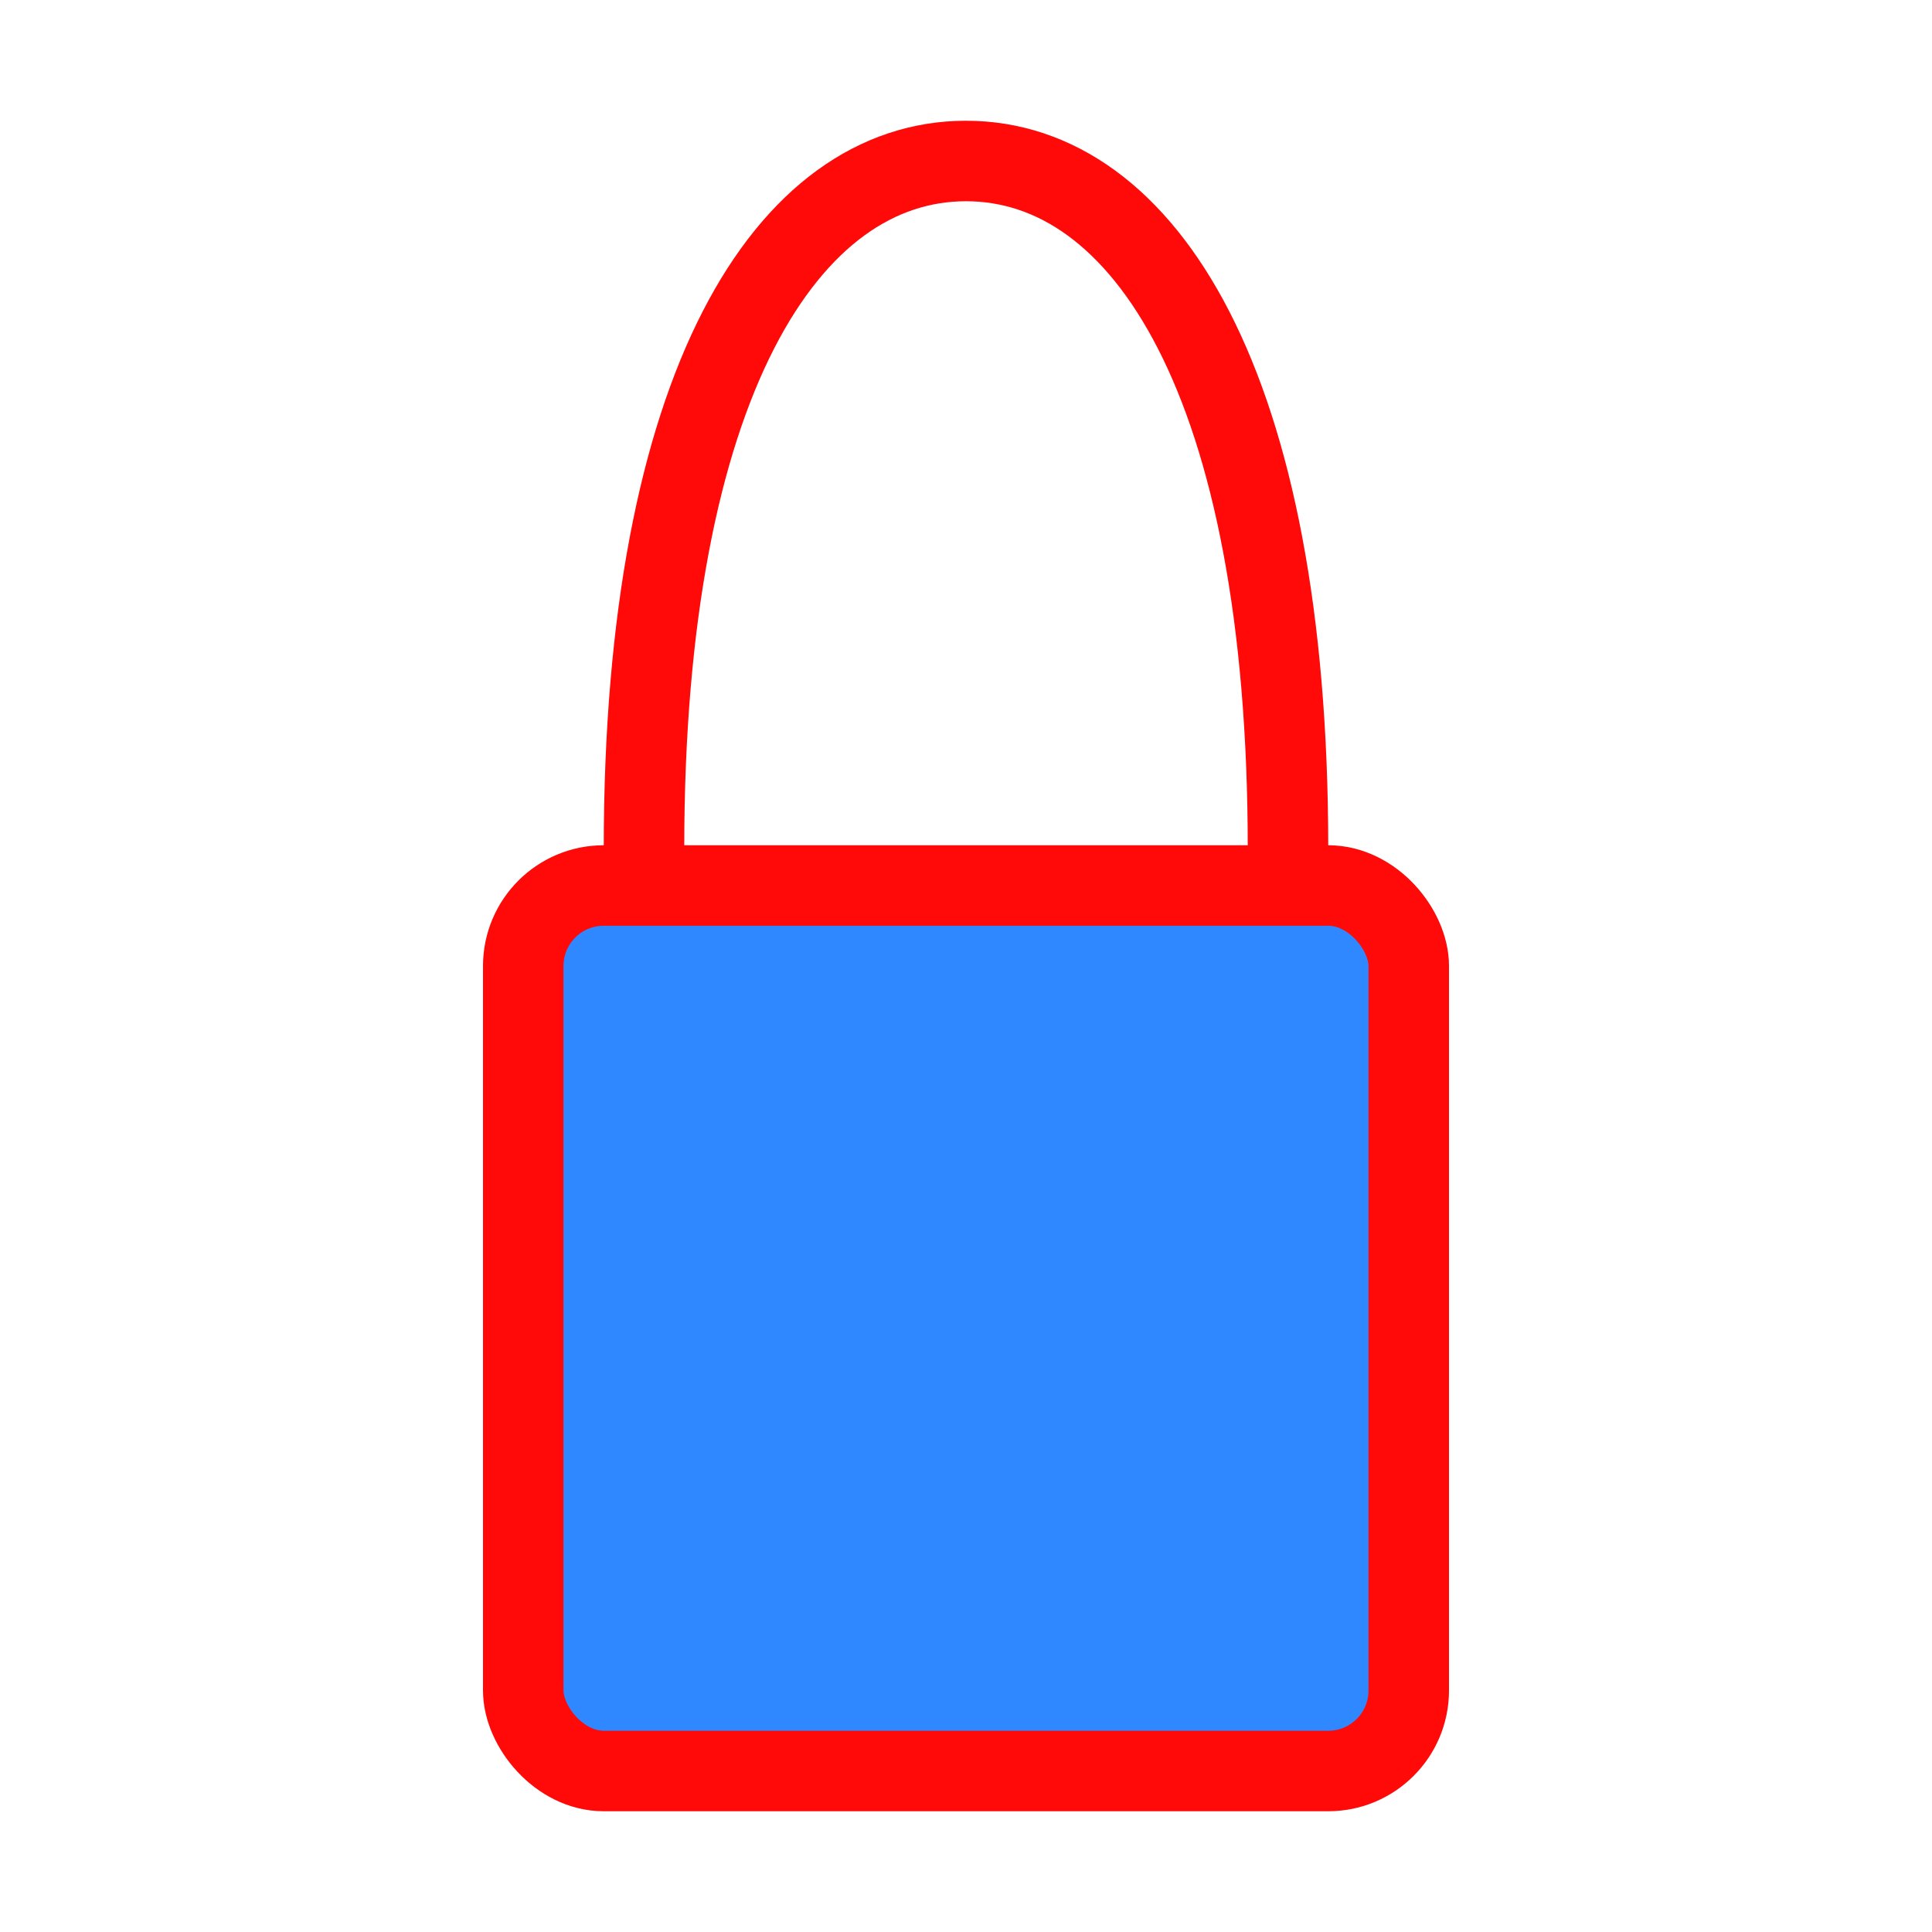 <?xml version="1.0" encoding="UTF-8"?><svg width="24" height="24" viewBox="0 0 48 48" fill="none" xmlns="http://www.w3.org/2000/svg"><path d="M31.992 22C31.997 21.692 32 21.383 32 21.073C32 9.515 28.418 4 24 4C19.582 4 16 9.515 16 21.073C16 21.383 16.003 21.692 16.008 22" stroke="#FF0909" stroke-width="2" stroke-linecap="round" stroke-linejoin="round"/><rect x="13" y="22" width="22" height="22" rx="2" fill="#2F88FF" stroke="#FF0909" stroke-width="2" stroke-linecap="round" stroke-linejoin="round"/></svg>